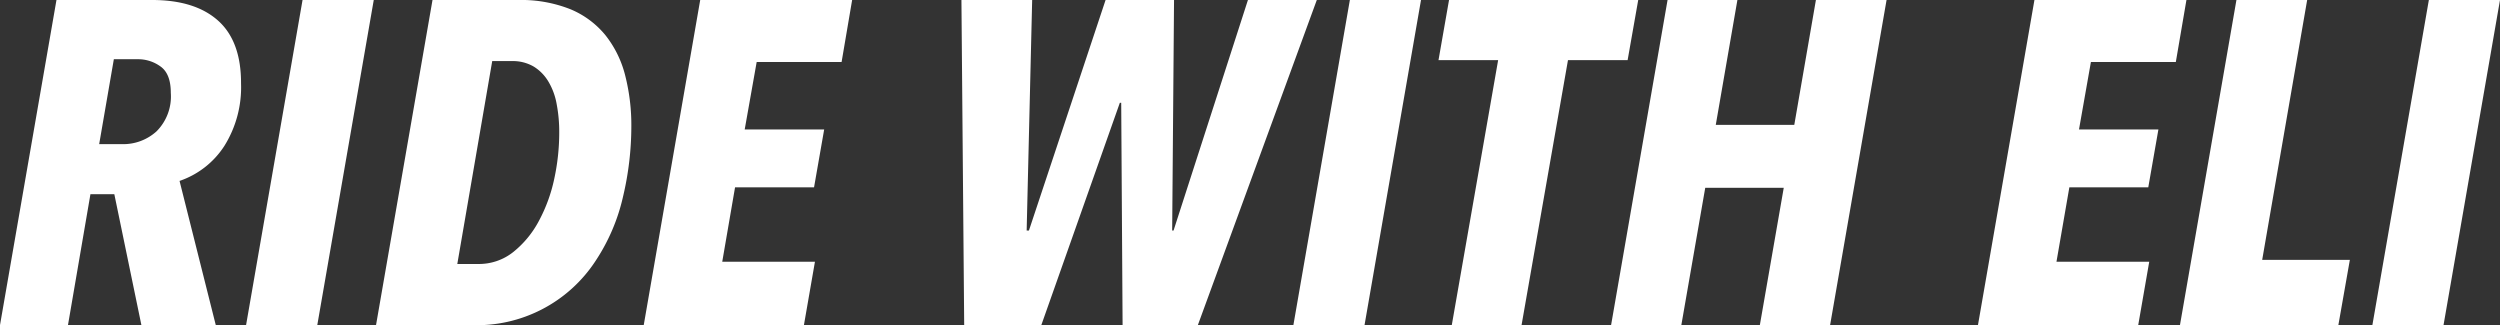 <svg xmlns="http://www.w3.org/2000/svg" viewBox="0 0 363 47.2">
  <rect x="0" y="0" width="363" height="47.2" fill="#333333" stroke="none"/>
  <path d="M35 12.13a16.06 16.06 0 0 1-2.43 9.07 12.56 12.56 0 0 1-6.5 5.07l5.26 20.93h-10.8l-3.93-19h-3.47l-3.26 19H0L8.2 0h13.87q6.25 0 9.6 3T35 12.13Zm-10.2 1.34c0-1.82-.49-3.09-1.47-3.8A5.52 5.52 0 0 0 20 8.6h-3.47L14.4 20.93h3.33a7.19 7.19 0 0 0 5-1.86 7.17 7.17 0 0 0 2.07-5.6ZM46.07 47.2H35.73L43.93 0h10.34Zm45.6-28.8a44.39 44.39 0 0 1-1.2 10.13 28.08 28.08 0 0 1-3.94 9.27 20.62 20.62 0 0 1-18.26 9.4H54.6L62.8 0h12.47a19.35 19.35 0 0 1 7.53 1.33 13 13 0 0 1 5.1 3.77 15.46 15.46 0 0 1 2.87 5.83 29.19 29.19 0 0 1 .9 7.47Zm-10.47.85a21.33 21.33 0 0 0-.37-4.12 9.64 9.64 0 0 0-1.2-3.28 6.35 6.35 0 0 0-2.13-2.18 6 6 0 0 0-3.17-.8h-2.86L66.4 38.33h3a8 8 0 0 0 5.13-1.74 14.4 14.4 0 0 0 3.7-4.48A22.89 22.89 0 0 0 80.47 26a31.65 31.65 0 0 0 .73-6.75ZM122.2 9h-12.33l-1.74 9.8h11.54l-1.47 8.4h-11.47L104.87 38h13.46l-1.6 9.2H93.47l8.2-47.2h22.06Zm51.73 38.2H163l-.2-32.27h-.2L151.2 47.2H140L139.6 0h10.27l-.8 33.47h.33L160.53 0h9.94l-.27 33.47h.2L181.2 0h10Zm24.2 0H187.8L196 0h10.33Zm38.2-38.47h-8.66l-6.74 38.47H210.8l6.73-38.47h-8.66L210.4 0h27.47Zm29.4 38.47h-10.2L259 27.27h-11.4l-3.47 19.93h-10.2l8.2-47.2h10.14l-3.14 18.13h11.4L263.67 0h10.26ZM315.93 9H303.6l-1.73 9.8h11.53l-1.47 8.4h-11.46L298.6 38h13.47l-1.6 9.2H287.2L295.4 0h22.07Zm23.6 38.2h-23l8.2-47.2H335l-6.53 37.73h12.73Zm15.27 0h-10.33l8.2-47.2H363Z" style="fill:#ffffff"/>
</svg>